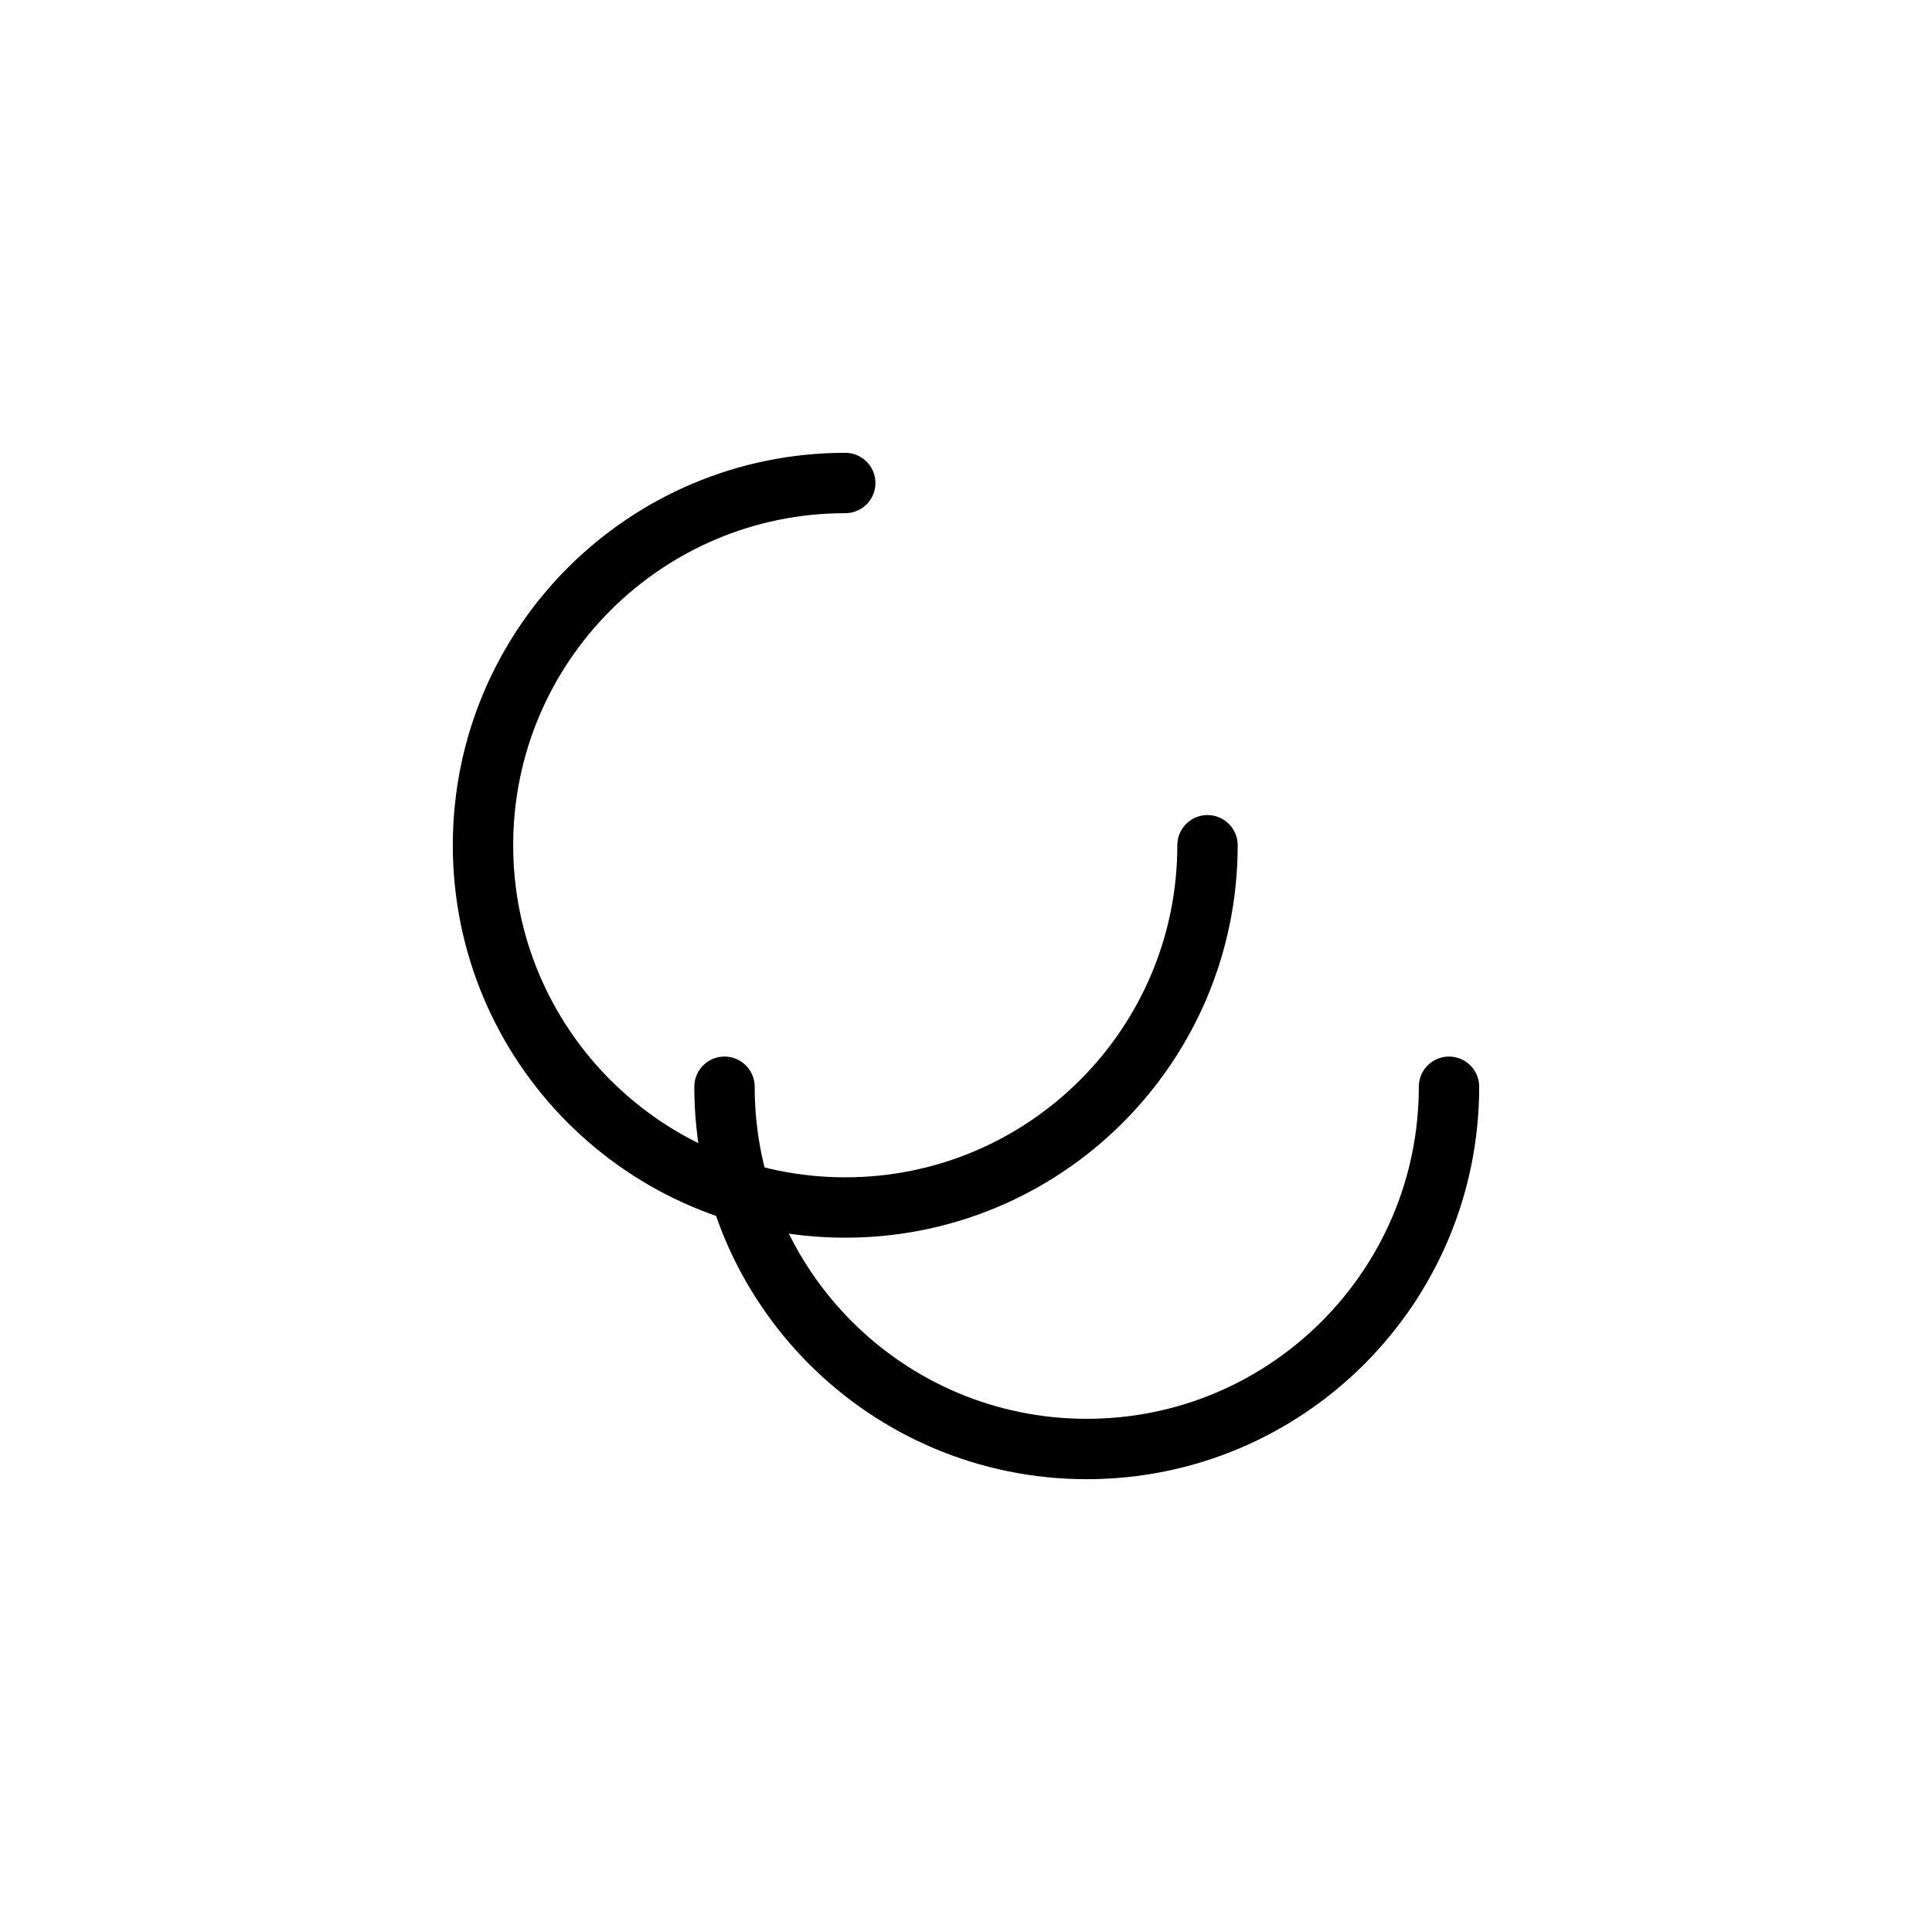 <svg xmlns="http://www.w3.org/2000/svg" viewBox="0 0 64 64" width="64" height="64" fill="none" stroke="currentColor" stroke-width="2" stroke-linecap="round" stroke-linejoin="round">
  <title>Social Media Icon</title>
  <!-- Abstract representation of connection/dialogue -->
  <path d="M40 28 C40 34.627 34.627 40 28 40 C21.373 40 16 34.627 16 28 C16 21.373 21.373 16 28 16 L28 16"/> 
  <path d="M48 36 C48 42.627 42.627 48 36 48 C29.373 48 24 42.627 24 36 L24 36"/>
</svg>
